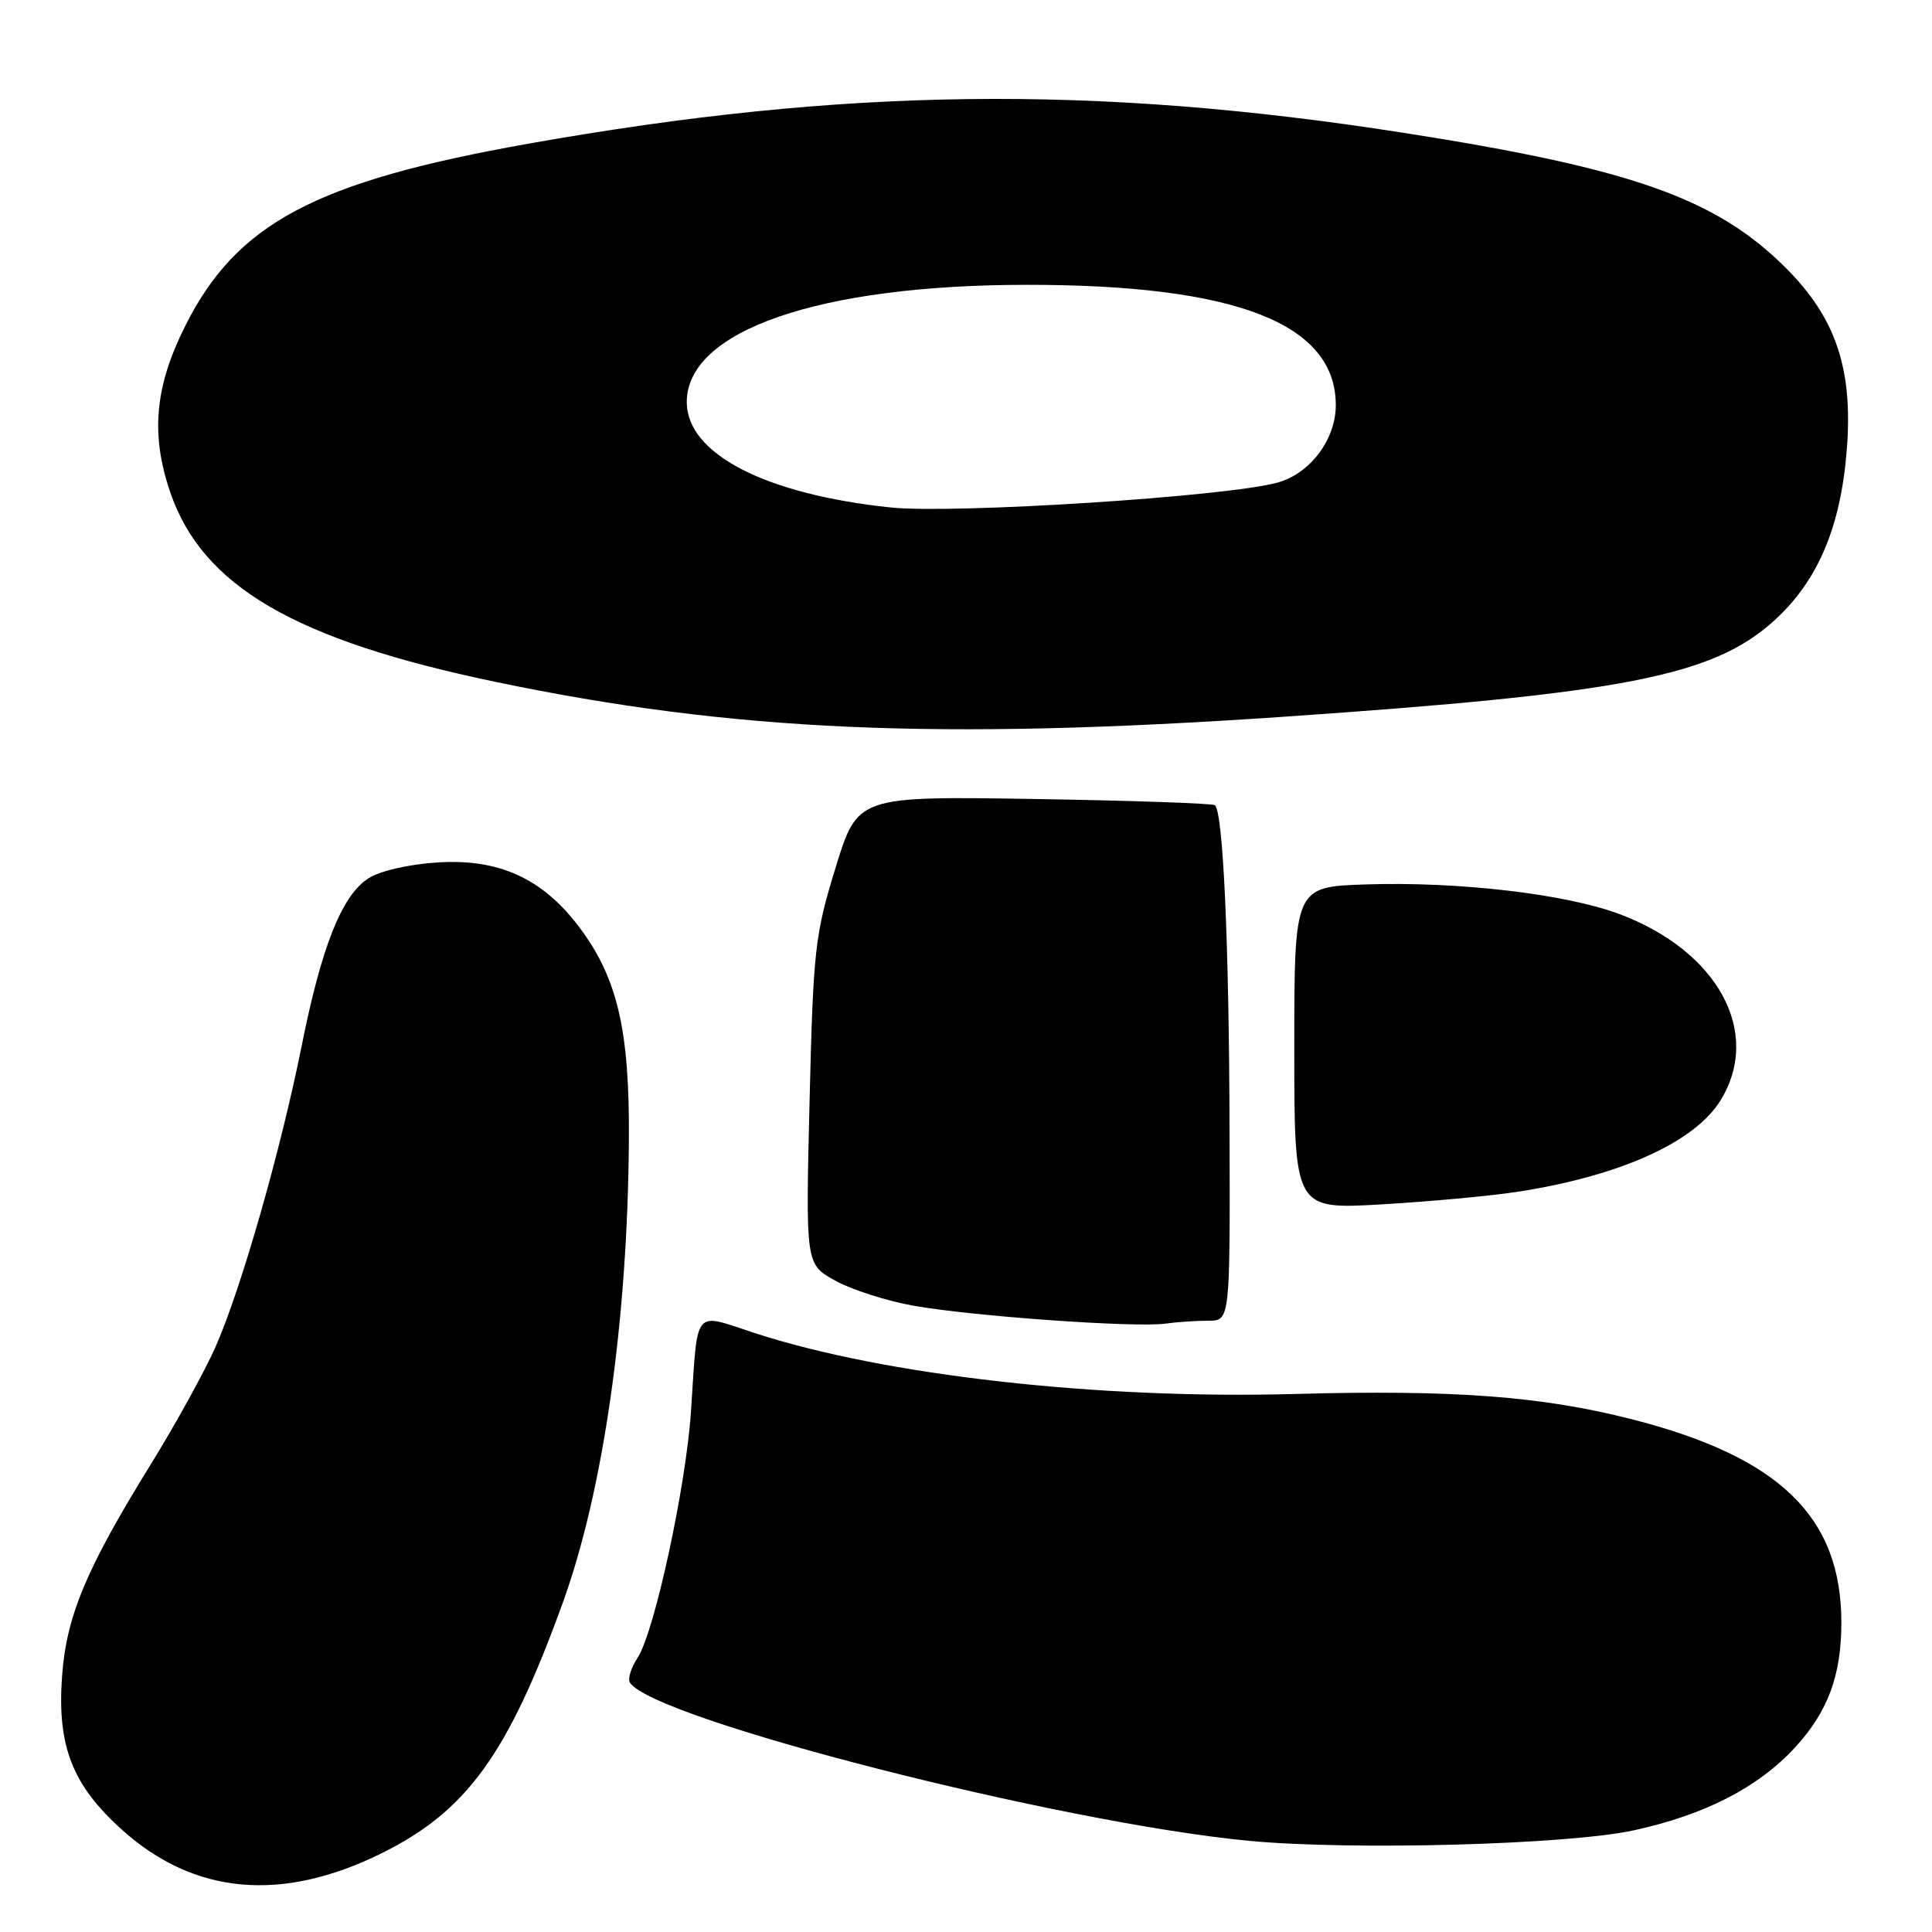 <?xml version="1.0" encoding="UTF-8" standalone="no"?>
<!DOCTYPE svg PUBLIC "-//W3C//DTD SVG 1.1//EN" "http://www.w3.org/Graphics/SVG/1.1/DTD/svg11.dtd" >
<svg xmlns="http://www.w3.org/2000/svg" xmlns:xlink="http://www.w3.org/1999/xlink" version="1.1" viewBox="0 0 256 256">
 <g >
 <path fill="currentColor"
d=" M 50.54 245.58 C 61.86 239.98 67.29 232.48 74.57 212.38 C 79.96 197.49 83.18 174.95 83.33 151.00 C 83.43 136.47 81.81 129.55 76.73 122.82 C 71.87 116.38 66.09 113.75 57.94 114.28 C 54.11 114.53 50.30 115.41 48.79 116.40 C 45.28 118.70 42.62 125.39 39.99 138.50 C 37.20 152.44 31.95 170.79 28.56 178.47 C 27.11 181.73 23.27 188.71 20.01 193.98 C 11.40 207.91 8.79 214.14 8.22 222.16 C 7.56 231.37 9.59 236.55 16.18 242.47 C 25.73 251.06 37.33 252.11 50.54 245.58 Z  M 216.48 242.53 C 225.90 240.48 232.96 236.85 237.82 231.58 C 242.20 226.83 243.99 222.02 243.99 215.00 C 243.99 200.99 235.82 193.06 216.23 188.06 C 204.24 185.00 192.64 184.13 171.50 184.71 C 145.50 185.43 117.20 182.24 100.05 176.65 C 91.74 173.94 92.49 173.03 91.56 187.00 C 90.90 196.97 86.72 216.26 84.48 219.67 C 83.62 220.98 83.16 222.45 83.46 222.94 C 86.43 227.74 140.35 241.53 165.50 243.92 C 179.11 245.21 207.80 244.43 216.48 242.53 Z  M 160.12 175.00 C 163.00 175.00 163.00 175.00 162.92 149.25 C 162.85 124.82 162.07 107.69 160.99 106.70 C 160.72 106.45 149.96 106.08 137.07 105.87 C 113.63 105.50 113.63 105.50 110.71 115.00 C 107.97 123.90 107.76 125.86 107.27 146.00 C 106.75 167.50 106.75 167.50 110.63 169.67 C 112.76 170.86 117.41 172.36 120.97 173.00 C 128.67 174.39 150.30 175.94 154.38 175.39 C 155.96 175.17 158.54 175.00 160.12 175.00 Z  M 201.00 157.93 C 214.61 155.85 224.60 151.35 228.01 145.76 C 233.49 136.76 227.62 126.00 214.56 121.11 C 207.46 118.45 193.23 116.79 181.00 117.19 C 171.50 117.50 171.50 117.50 171.50 138.87 C 171.50 160.25 171.50 160.25 183.00 159.59 C 189.32 159.22 197.43 158.48 201.00 157.93 Z  M 170.00 94.98 C 215.09 91.89 226.91 89.59 235.00 82.31 C 240.87 77.03 243.92 69.87 244.72 59.45 C 245.53 48.87 243.25 42.12 236.66 35.53 C 227.40 26.27 216.21 22.32 185.86 17.58 C 144.93 11.20 111.83 11.61 70.00 19.04 C 41.74 24.06 31.35 29.59 24.53 43.21 C 20.51 51.25 19.94 57.54 22.55 65.21 C 26.80 77.66 39.03 84.80 65.65 90.35 C 97.09 96.91 124.20 98.11 170.00 94.98 Z  M 118.00 67.24 C 101.39 65.50 91.00 60.13 91.00 53.28 C 91.00 43.81 108.51 37.76 136.00 37.74 C 163.78 37.72 177.01 42.87 177.00 53.70 C 176.99 58.24 173.61 62.74 169.30 63.94 C 162.67 65.80 126.46 68.12 118.00 67.24 Z "/>
</g>
</svg>
